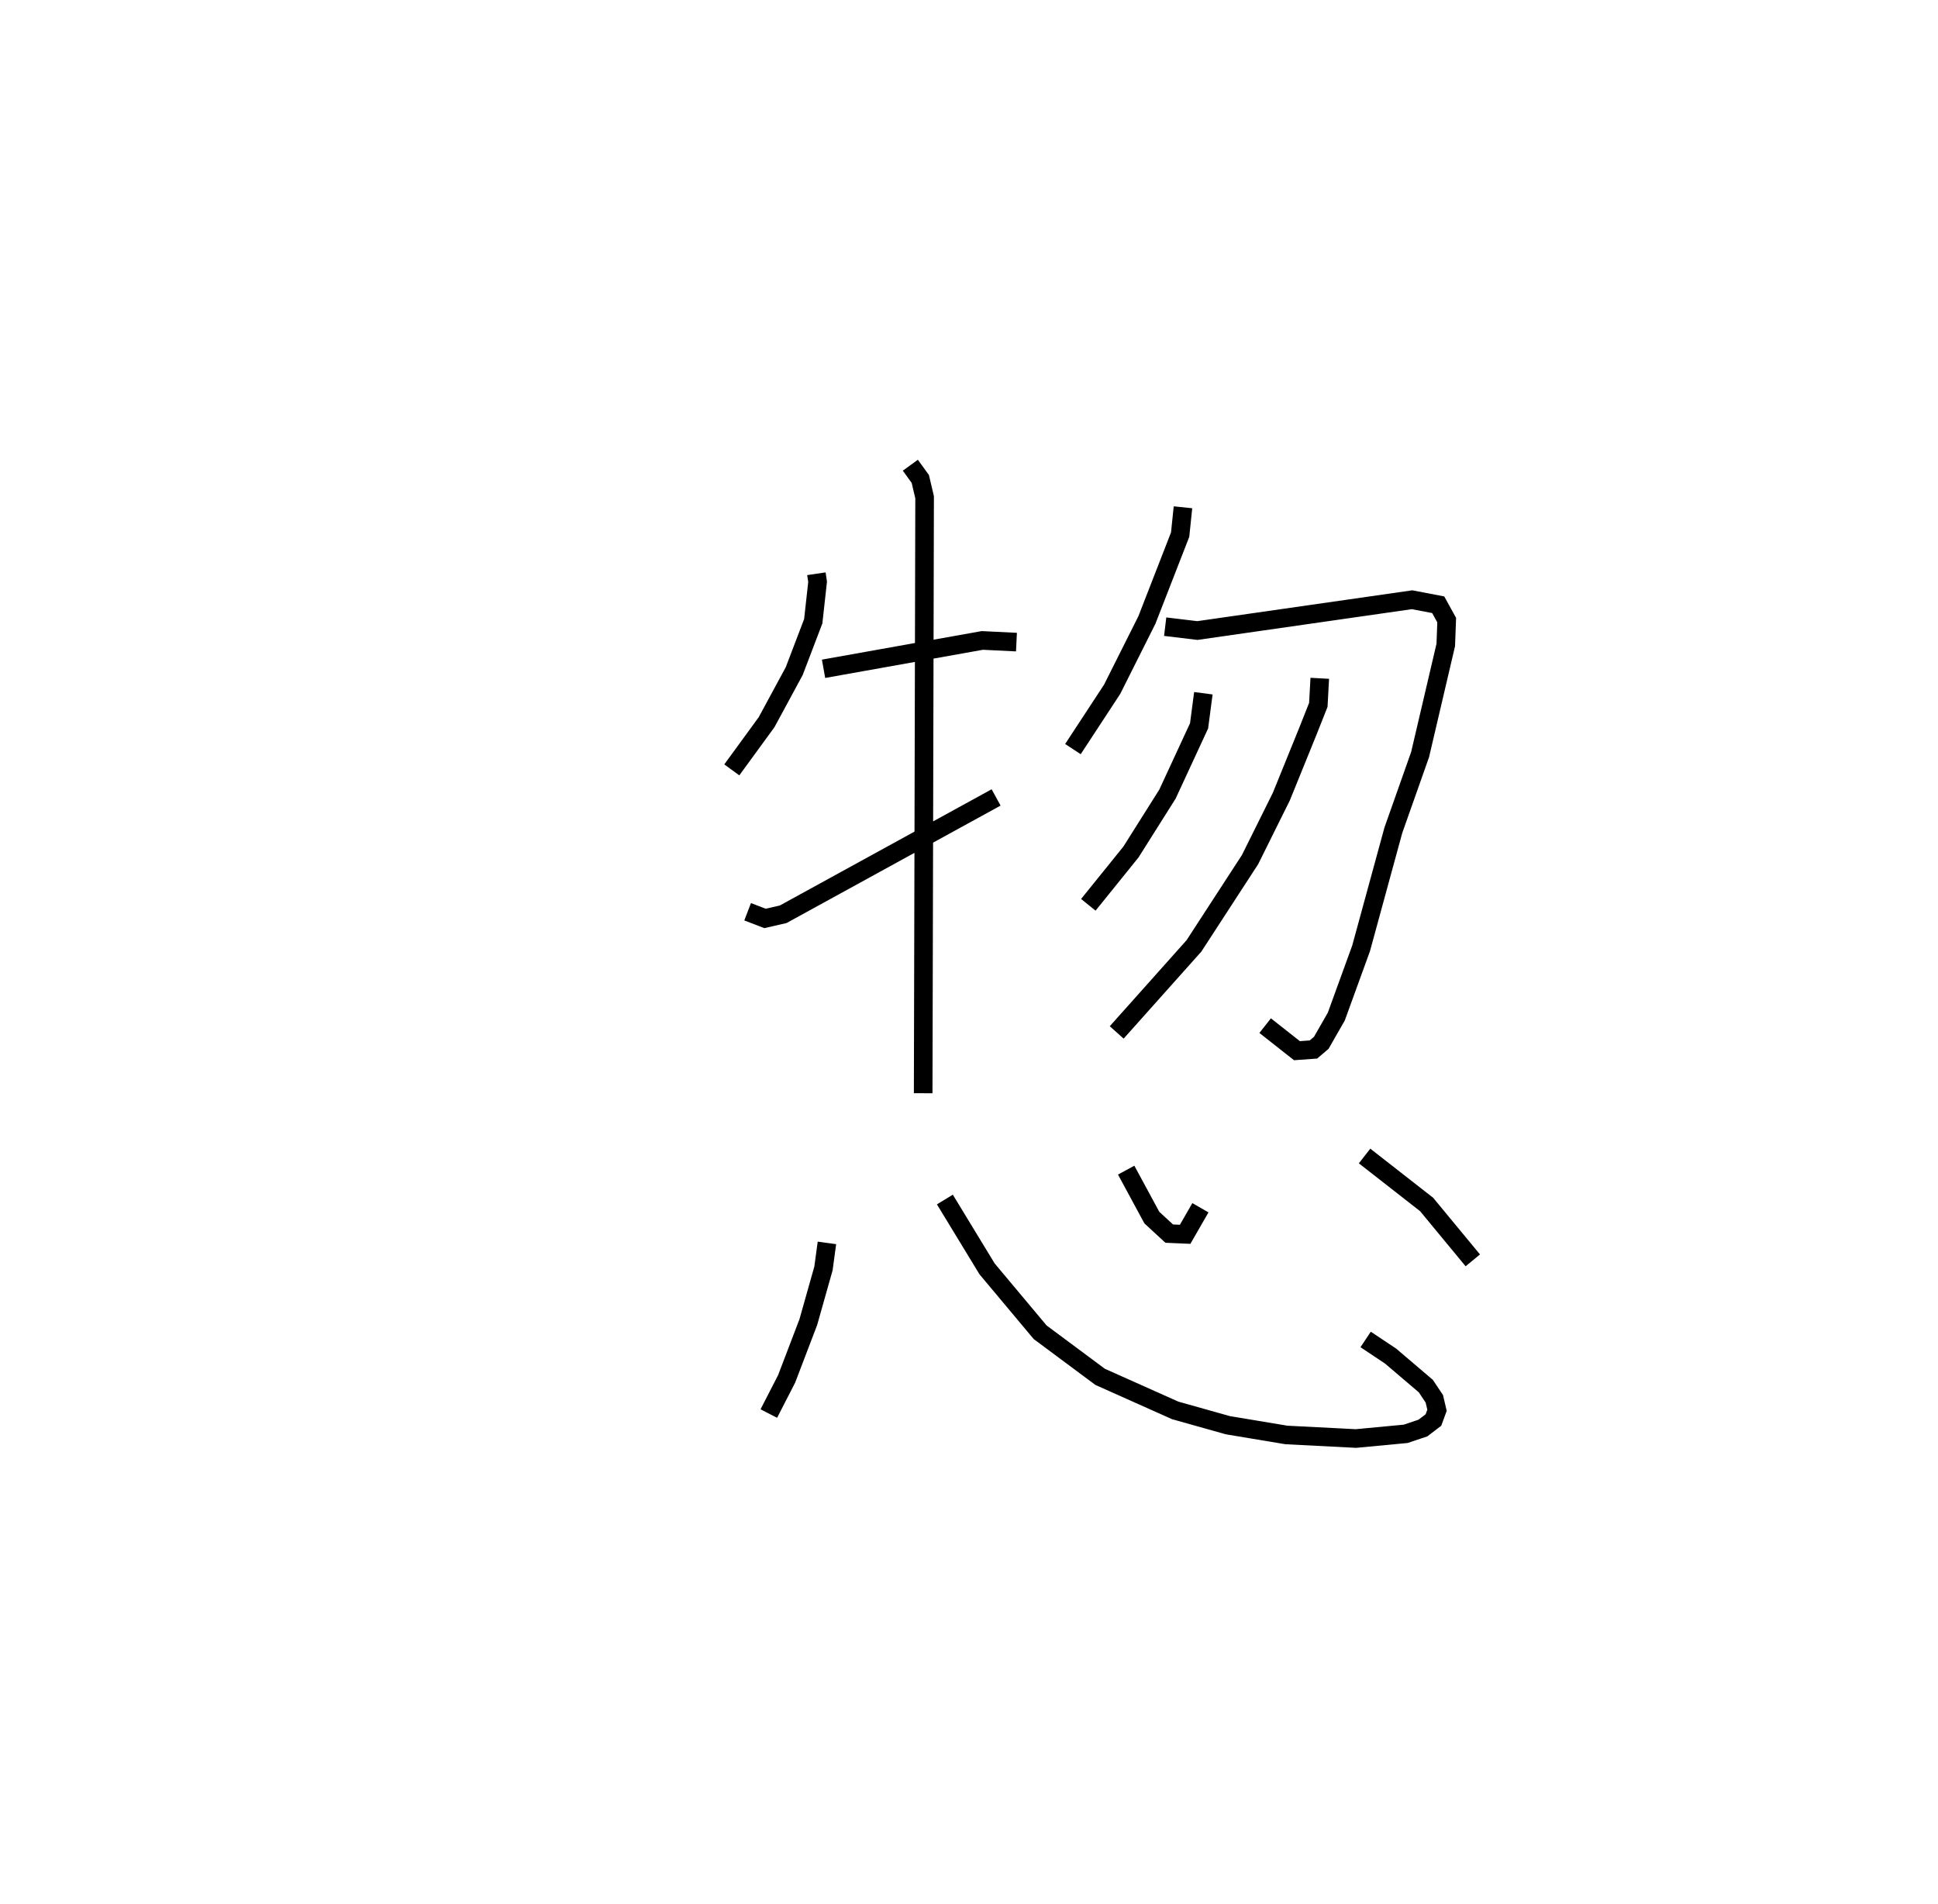 <?xml version="1.0" encoding="utf-8" ?>
<svg baseProfile="full" height="102.306" version="1.1" width="104.151" xmlns="http://www.w3.org/2000/svg" xmlns:ev="http://www.w3.org/2001/xml-events" xmlns:xlink="http://www.w3.org/1999/xlink"><defs /><rect fill="white" height="102.306" width="104.151" x="0" y="0" /><path d="M25,27.045 m0.0,0.0 m18.875,3.787 l0.064,0.435 -0.234,2.118 l-1.023,2.681 -1.485,2.744 l-1.869,2.562 m4.931,-5.432 l8.532,-1.524 1.835,0.09 m-5.703,-9.506 l0.536,0.739 0.231,0.984 l-0.077,32.025 m-9.434,-9.752 l0.934,0.359 0.977,-0.224 l11.442,-6.278 m10.043,-15.592 l-0.152,1.468 -1.786,4.586 l-1.868,3.725 -2.108,3.215 m4.958,-6.579 l1.731,0.208 11.538,-1.655 l1.404,0.269 0.456,0.828 l-0.05,1.333 -1.379,5.889 l-1.439,4.072 -1.731,6.339 l-1.334,3.67 -0.806,1.409 l-0.422,0.36 -0.887,0.064 l-1.708,-1.346 m-3.321,-17.862 l-0.23,1.751 -1.697,3.665 l-1.964,3.115 -2.291,2.838 m12.438,-12.172 l-0.078,1.427 -0.553,1.396 l-1.433,3.531 -1.682,3.387 l-3.016,4.64 -4.151,4.649 m-15.573,11.311 l-0.186,1.372 -0.814,2.882 l-1.165,3.051 -0.958,1.865 m9.462,-11.501 l2.268,3.727 2.851,3.405 l3.224,2.397 4.037,1.804 l2.828,0.795 3.146,0.524 l3.739,0.191 2.671,-0.252 l0.926,-0.311 0.566,-0.432 l0.192,-0.524 -0.144,-0.613 l-0.456,-0.684 -1.895,-1.614 l-1.341,-0.893 m-12.869,-9.099 l1.38,2.551 0.933,0.86 l0.856,0.037 0.821,-1.427 m8.822,-2.781 l3.335,2.605 2.481,3.003 " fill="none" stroke="black" stroke-width="1" /></svg>